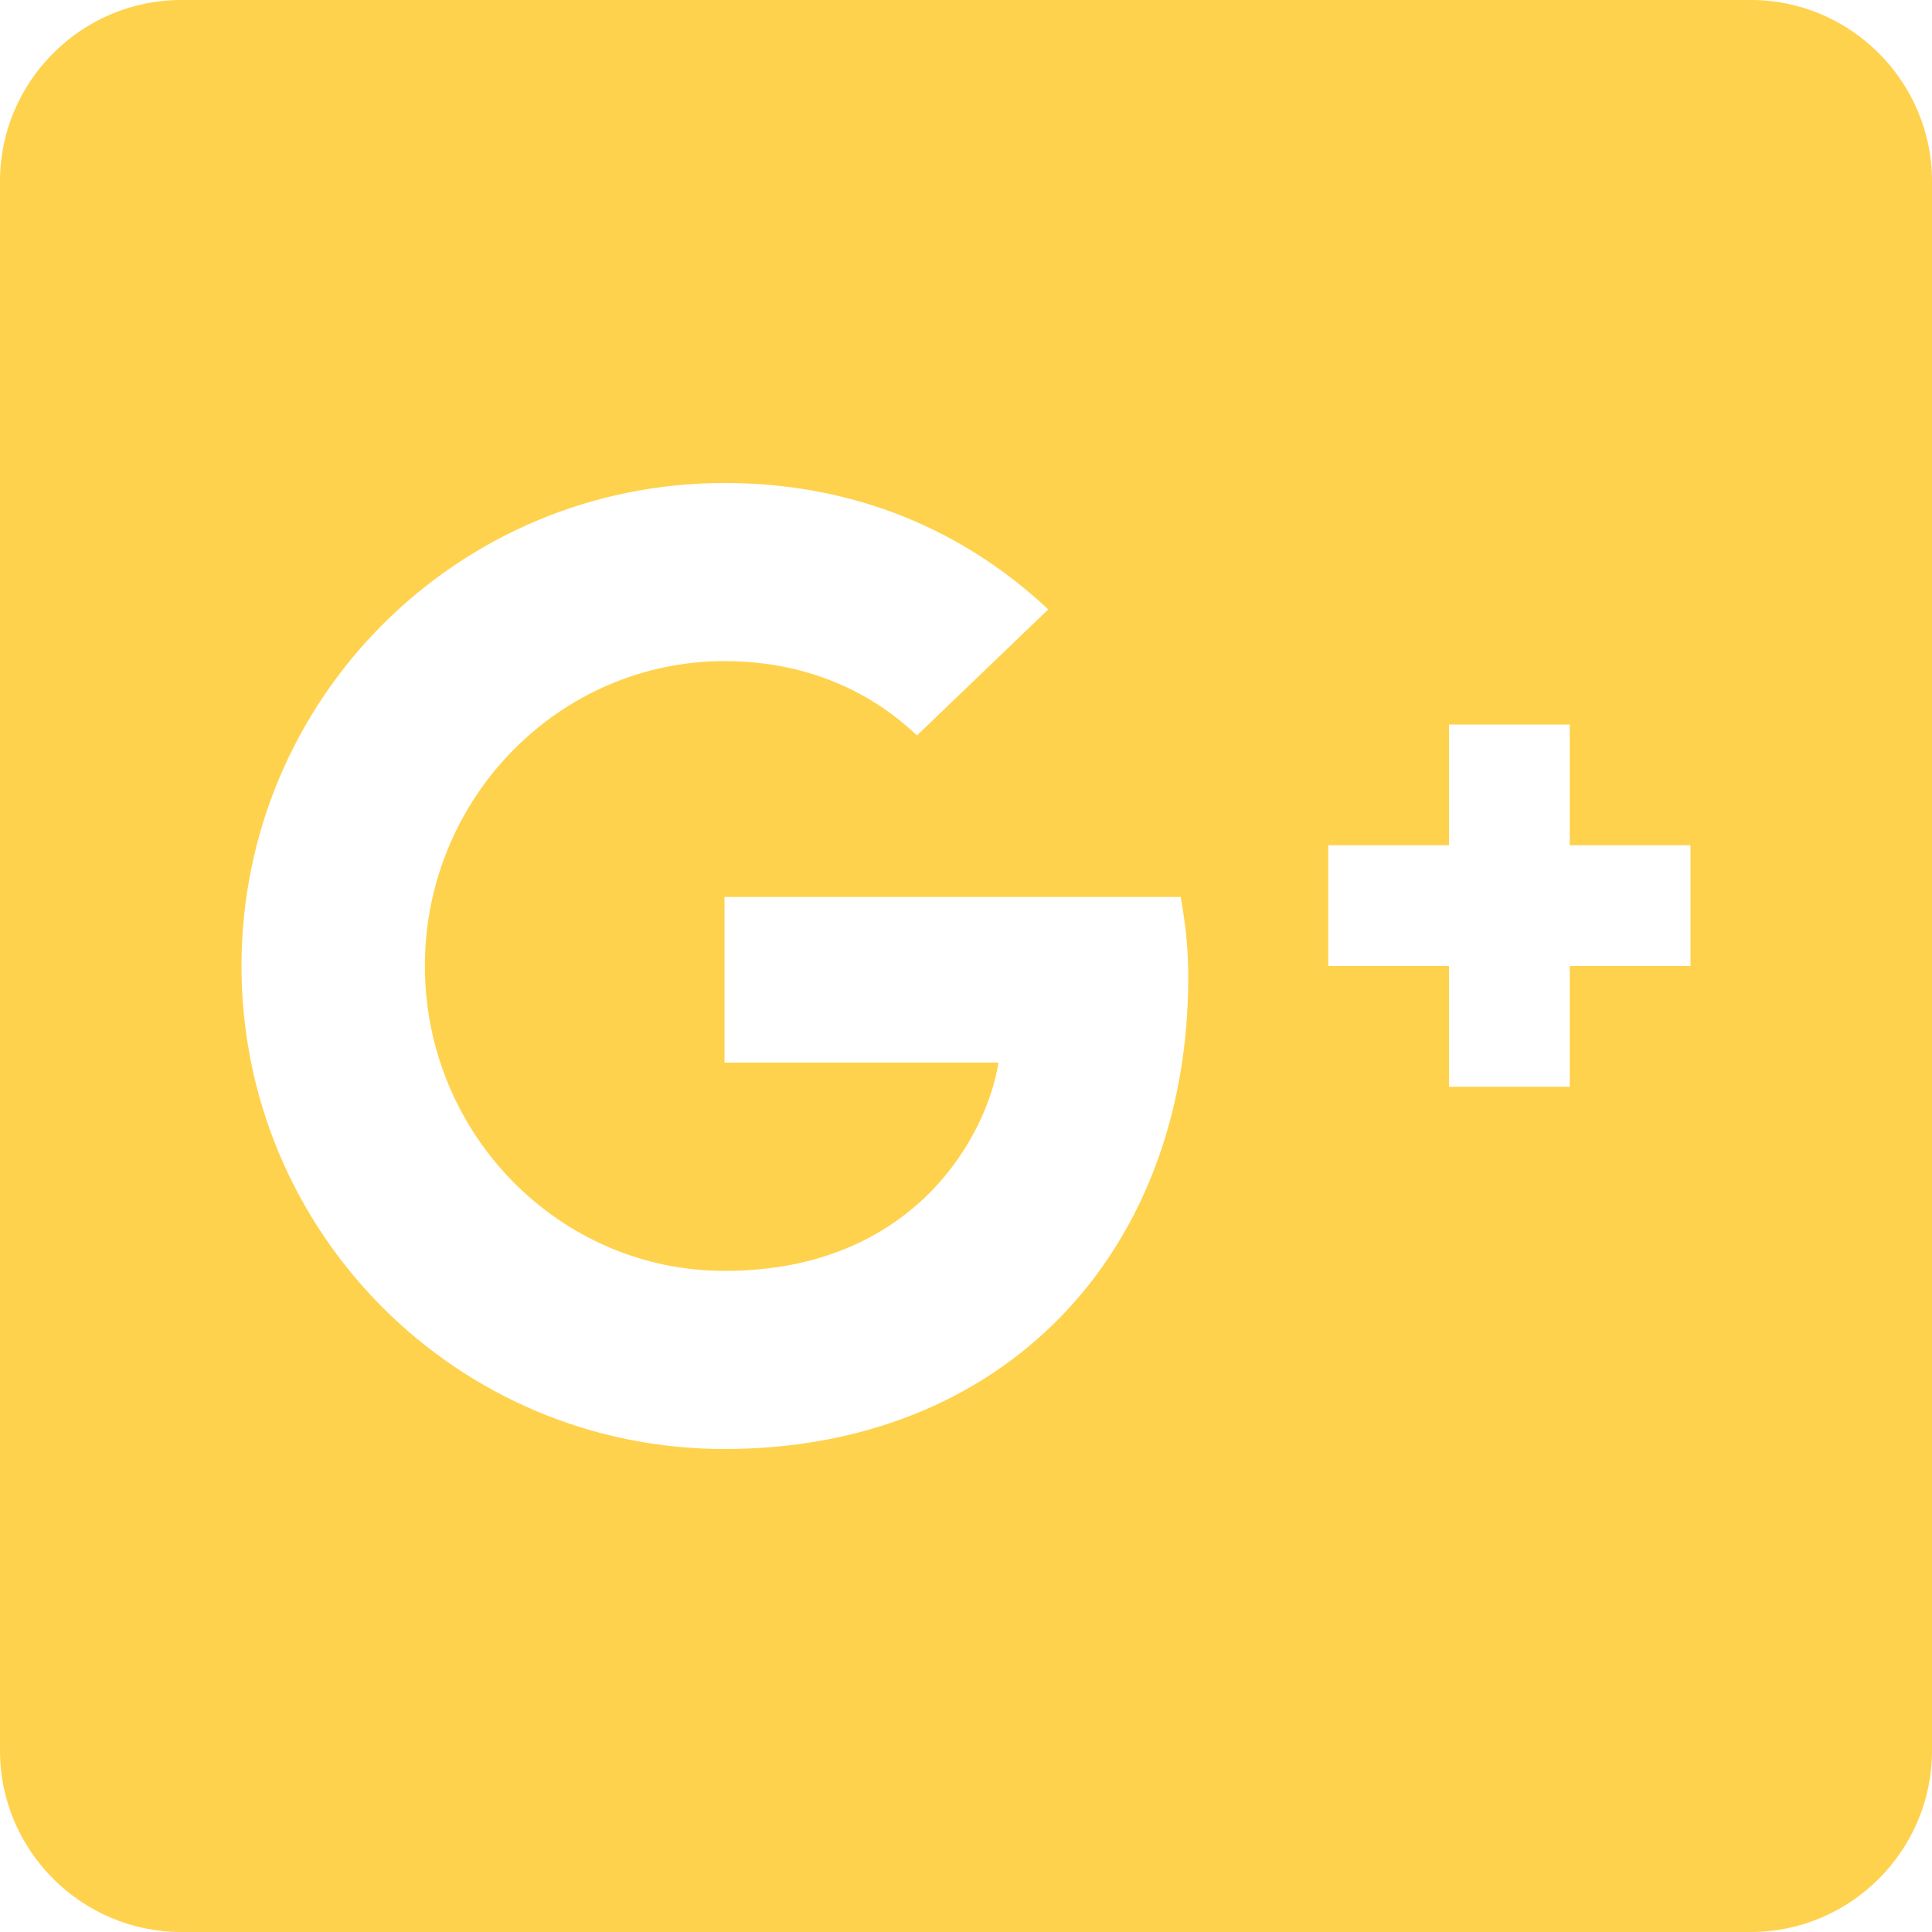 <svg width="512" height="512" xmlns="http://www.w3.org/2000/svg">

 <g>
  <title>background</title>
  <rect fill="none" id="canvas_background" height="514" width="514" y="-1" x="-1"/>
 </g>
 <g>
  <title>Layer 1</title>
  <g id="icomoon-ignore"/>
  <path fill="#ffd24d" id="svg_1" d="m464,0l-416,0c-26.4,0 -48,21.6 -48,48l0,416c0,26.4 21.6,48 48,48l416,0c26.4,0 48,-21.6 48,-48l0,-416c0,-26.4 -21.6,-48 -48,-48zm-272,384c-70.8,0 -128,-57.2 -128,-128s57.2,-128 128,-128c34.6,0 63.5,12.6 85.8,33.5l-34.8,33.4c-9.5,-9.1 -26.1,-19.7 -51,-19.7c-43.7,0 -79.4,36.2 -79.4,80.8s35.7,80.8 79.4,80.8c50.7,0 69.7,-36.4 72.6,-55.2l-72.6,0l0,-43.9l120.9,0c1.1,6.4 2,12.8 2,21.2c0,73.2 -49,125.1 -122.9,125.1zm256,-128l-32,0l0,32l-32,0l0,-32l-32,0l0,-32l32,0l0,-32l32,0l0,32l32,0l0,32z"/>
 </g>
</svg>